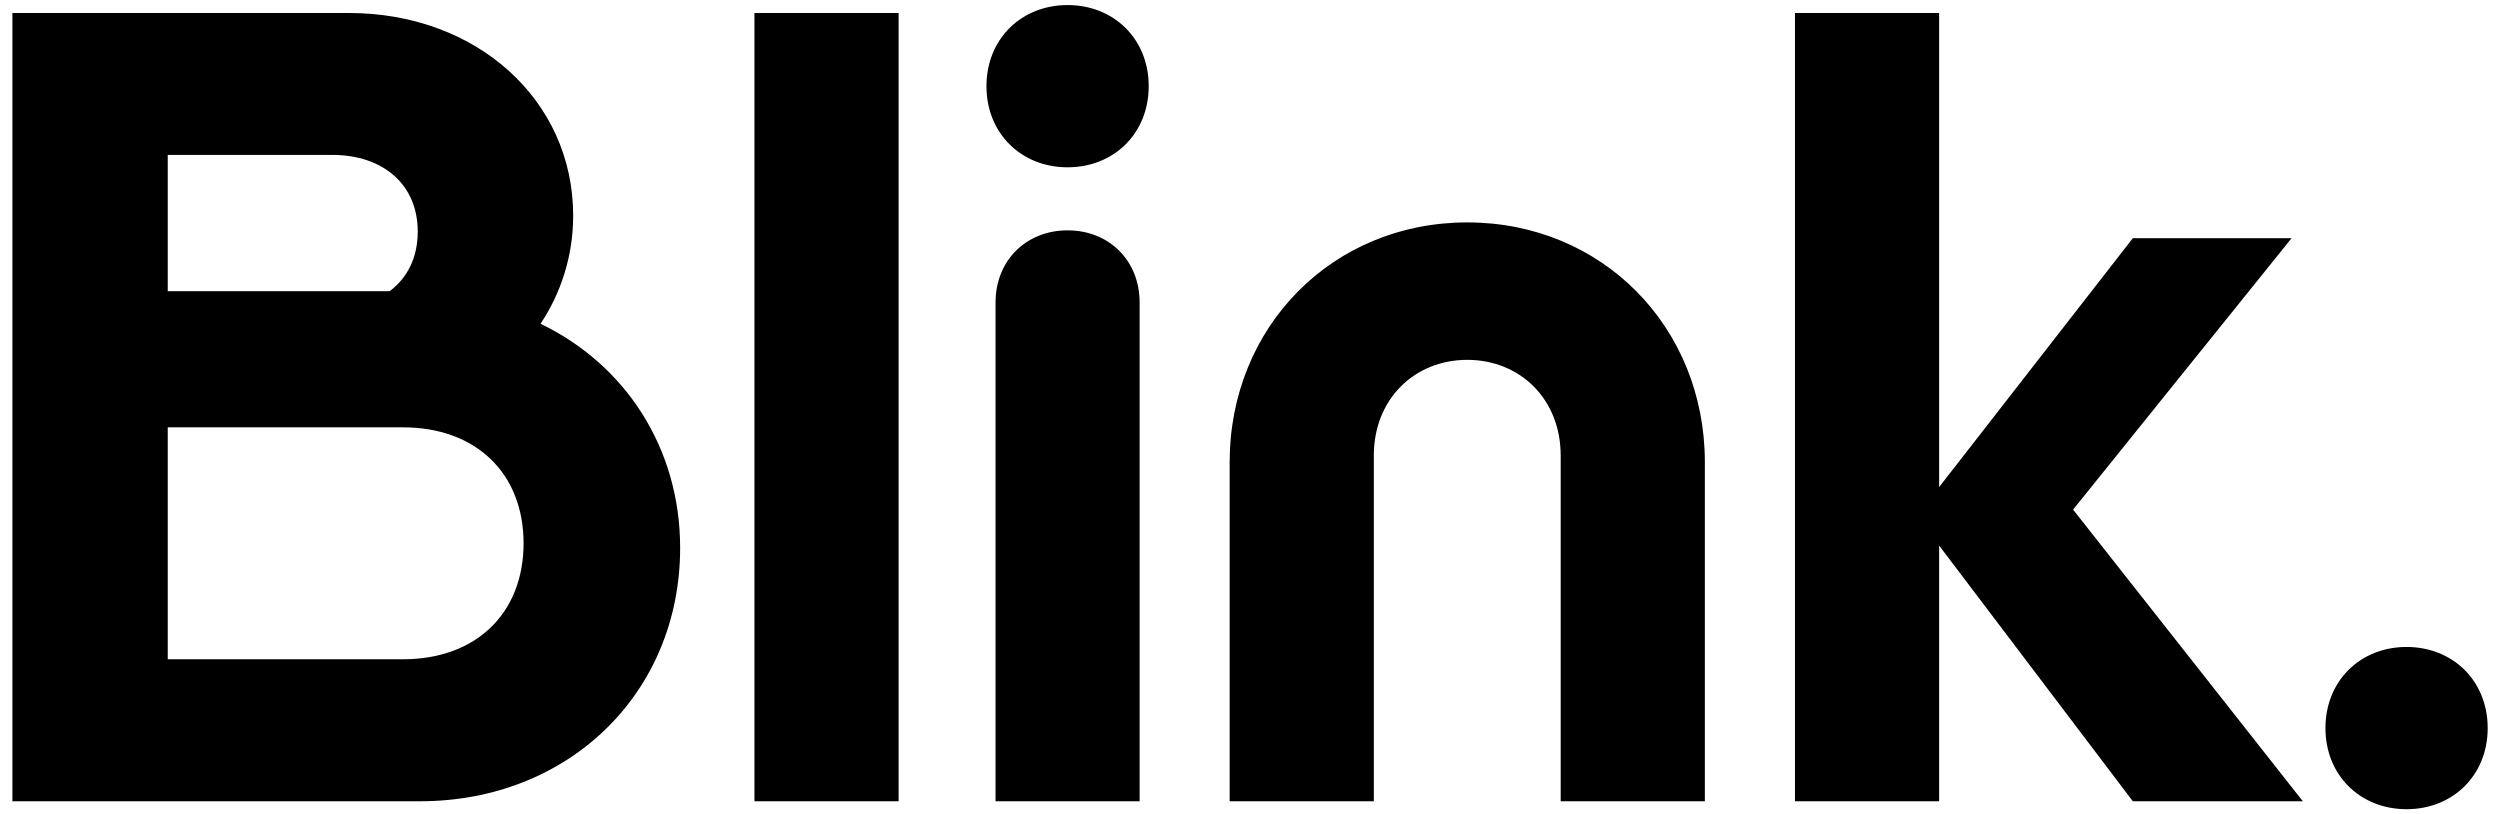 <?xml version="1.0" encoding="UTF-8"?>
<svg id="Layer_1" xmlns="http://www.w3.org/2000/svg" viewBox="0 0 286.3 93.25"><defs><style>.cls-1{fill:#000;}</style></defs><path class="cls-1" d="m275.6,92.67c5.29,0,9.29-3.87,9.29-9.29s-4-9.29-9.29-9.29-9.29,3.87-9.29,9.29,4,9.29,9.29,9.29ZM19.21,75.51v-26.57h26.95c8.38,0,13.8,5.29,13.8,13.28s-5.42,13.28-13.8,13.28h-26.95Zm94.79,16.25h16.51v-57.13c0-4.77-3.48-8.25-8.25-8.25s-8.25,3.48-8.25,8.25v57.13Zm26.82,0h16.51v-39.59c0-6.45,4.64-10.96,10.7-10.96s10.7,4.51,10.7,10.96v39.59h16.51v-38.82c0-15.48-11.74-27.47-27.21-27.47s-27.21,11.99-27.21,27.47v38.82ZM19.21,33.34v-15.6h18.83c5.93,0,9.8,3.48,9.8,8.77,0,2.97-1.16,5.29-3.22,6.84h-25.41Zm186.35,58.42h16.51v-29.28l22.18,29.28h19.47l-26.31-33.4,25.02-31.08h-18.18l-22.18,28.5V1.49h-16.51v90.28Zm-119.16,0h16.51V1.49h-16.51v90.28Zm-84.99,0h46.69c17.02,0,29.79-12.38,29.79-29.02,0-11.48-6.32-21.02-15.99-25.66,2.32-3.48,3.74-7.74,3.74-12.38,0-13.28-11.09-23.21-25.66-23.21H1.42v90.28ZM122.26,19.16c5.29,0,9.29-3.87,9.29-9.29s-4-9.29-9.29-9.29-9.29,3.87-9.29,9.29,4,9.29,9.29,9.29Z"/></svg>
